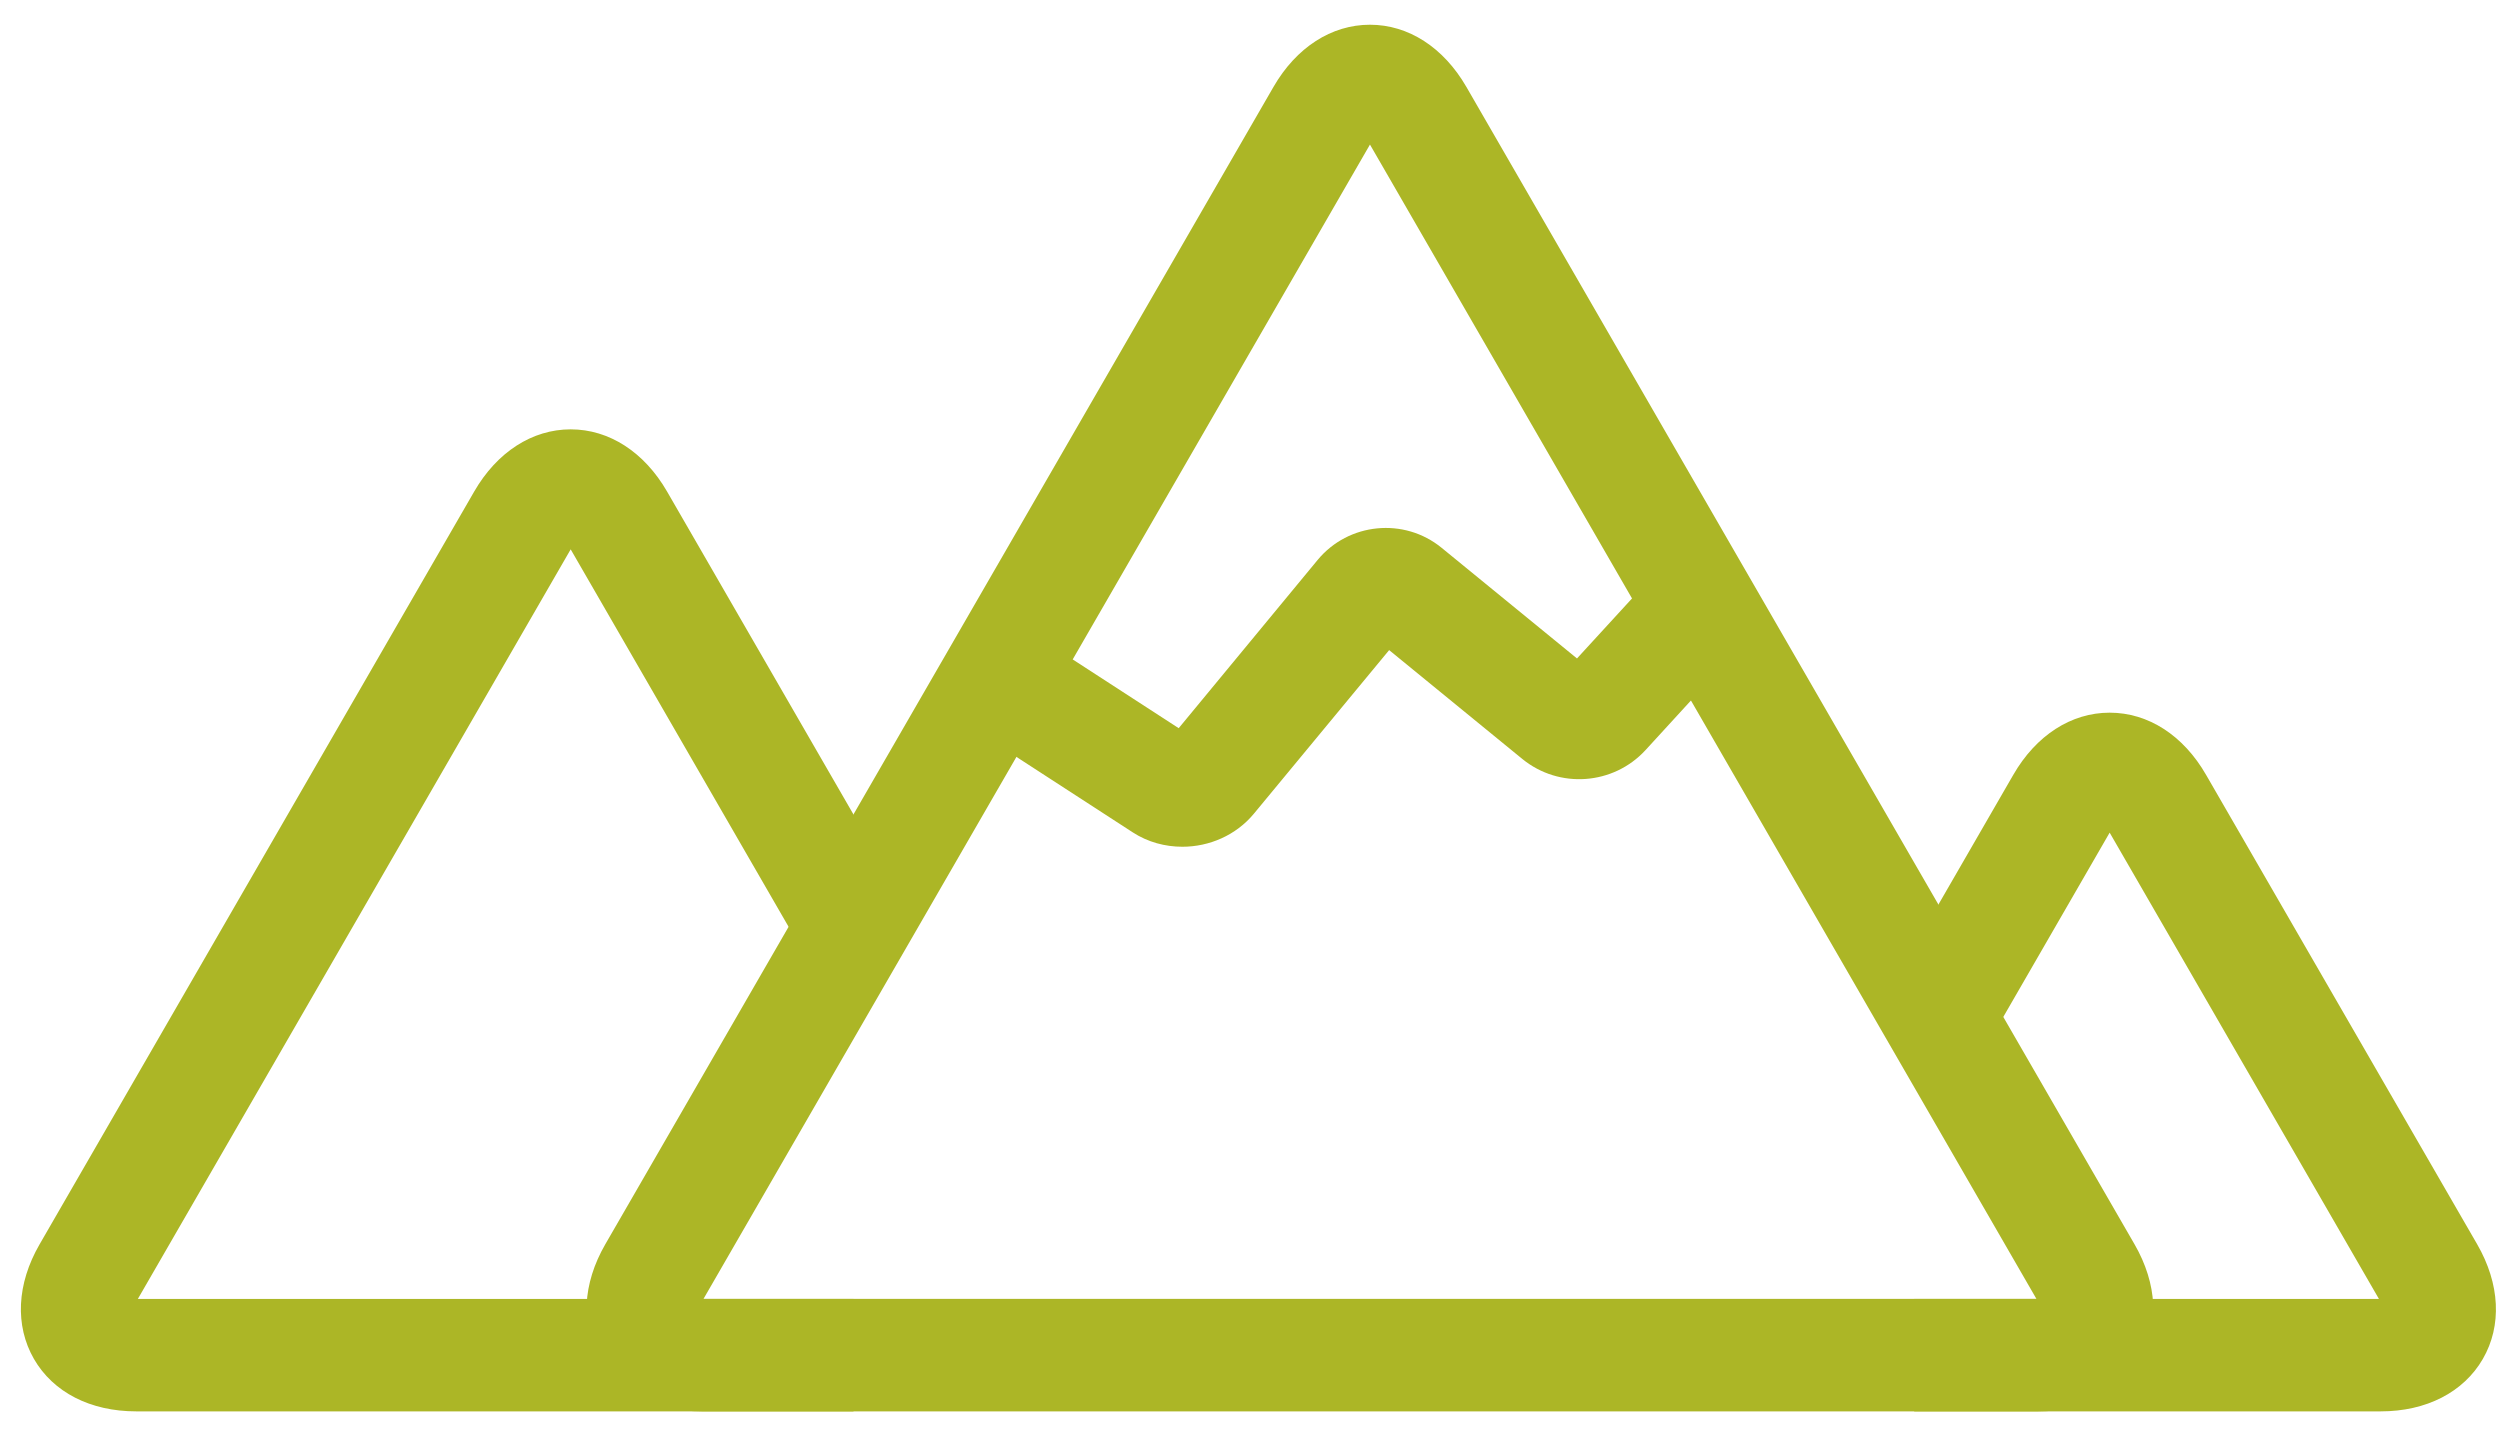<?xml version="1.0" encoding="UTF-8" standalone="no"?>
<svg width="73px" height="42px" viewBox="0 0 73 42" version="1.1" xmlns="http://www.w3.org/2000/svg" xmlns:xlink="http://www.w3.org/1999/xlink" xmlns:sketch="http://www.bohemiancoding.com/sketch/ns">
    <!-- Generator: Sketch 3.3.2 (12043) - http://www.bohemiancoding.com/sketch -->
    <title>Icon: hard mins</title>
    <desc>Created with Sketch.</desc>
    <defs></defs>
    <g id="Resources-to-Revenue" stroke="none" stroke-width="1" fill="none" fill-rule="evenodd" sketch:type="MSPage">
        <g id="1.0-Resources-to-Revenue-Landing" sketch:type="MSArtboardGroup" transform="translate(-815, -738)" fill="#ACB626">
            <g id="panel-6-copy-3" sketch:type="MSLayerGroup" transform="translate(651, 618)">
                <g id="Icon:-hard-mins" transform="translate(164, 120)" sketch:type="MSShapeGroup">
                    <path d="M59.514,41.212 L20.492,41.212 C19.157,41.212 18.071,40.655 17.507,39.681 C16.947,38.707 17.008,37.488 17.674,36.334 L37.185,2.539 C37.851,1.384 38.879,0.722 40.003,0.722 C41.125,0.722 42.152,1.384 42.819,2.539 L62.329,36.334 C62.996,37.49 63.056,38.709 62.496,39.681 C61.934,40.652 60.849,41.212 59.514,41.212 L59.514,41.212 Z M20.543,37.926 L59.463,37.926 L40.003,4.221 L20.543,37.926 L20.543,37.926 Z" id="Fill-1"></path>
                    <path d="M24.922,41.212 L3.976,41.212 C2.639,41.212 1.553,40.655 0.991,39.681 C0.431,38.707 0.489,37.488 1.156,36.334 L13.846,14.354 C14.512,13.199 15.542,12.537 16.664,12.537 C17.786,12.537 18.813,13.199 19.479,14.354 L26.341,26.242 L23.499,27.88 L16.664,16.041 L4.025,37.929 L24.922,37.929 L24.922,41.212" id="Fill-2"></path>
                    <path d="M69.516,41.212 L55.894,41.212 L55.894,37.929 L69.465,37.929 L61.602,24.313 L58.346,29.954 L55.506,28.311 L58.787,22.627 C59.453,21.471 60.48,20.81 61.602,20.81 C62.727,20.81 63.754,21.471 64.418,22.627 L72.334,36.334 C73.001,37.49 73.061,38.709 72.499,39.681 C71.937,40.652 70.851,41.212 69.516,41.212" id="Fill-3"></path>
                    <path d="M34.527,24.725 C34.023,24.725 33.519,24.592 33.078,24.306 L28.309,21.212 L30.095,18.459 L34.418,21.263 L38.476,16.349 C39.378,15.261 40.999,15.101 42.094,15.995 L46.048,19.227 L48.707,16.327 L51.127,18.542 L48.05,21.902 C47.11,22.925 45.53,23.041 44.452,22.162 L40.563,18.983 L36.611,23.763 C36.09,24.391 35.309,24.725 34.527,24.725" id="Fill-4"></path>
                </g>
            </g>
        </g>
    </g>
</svg>